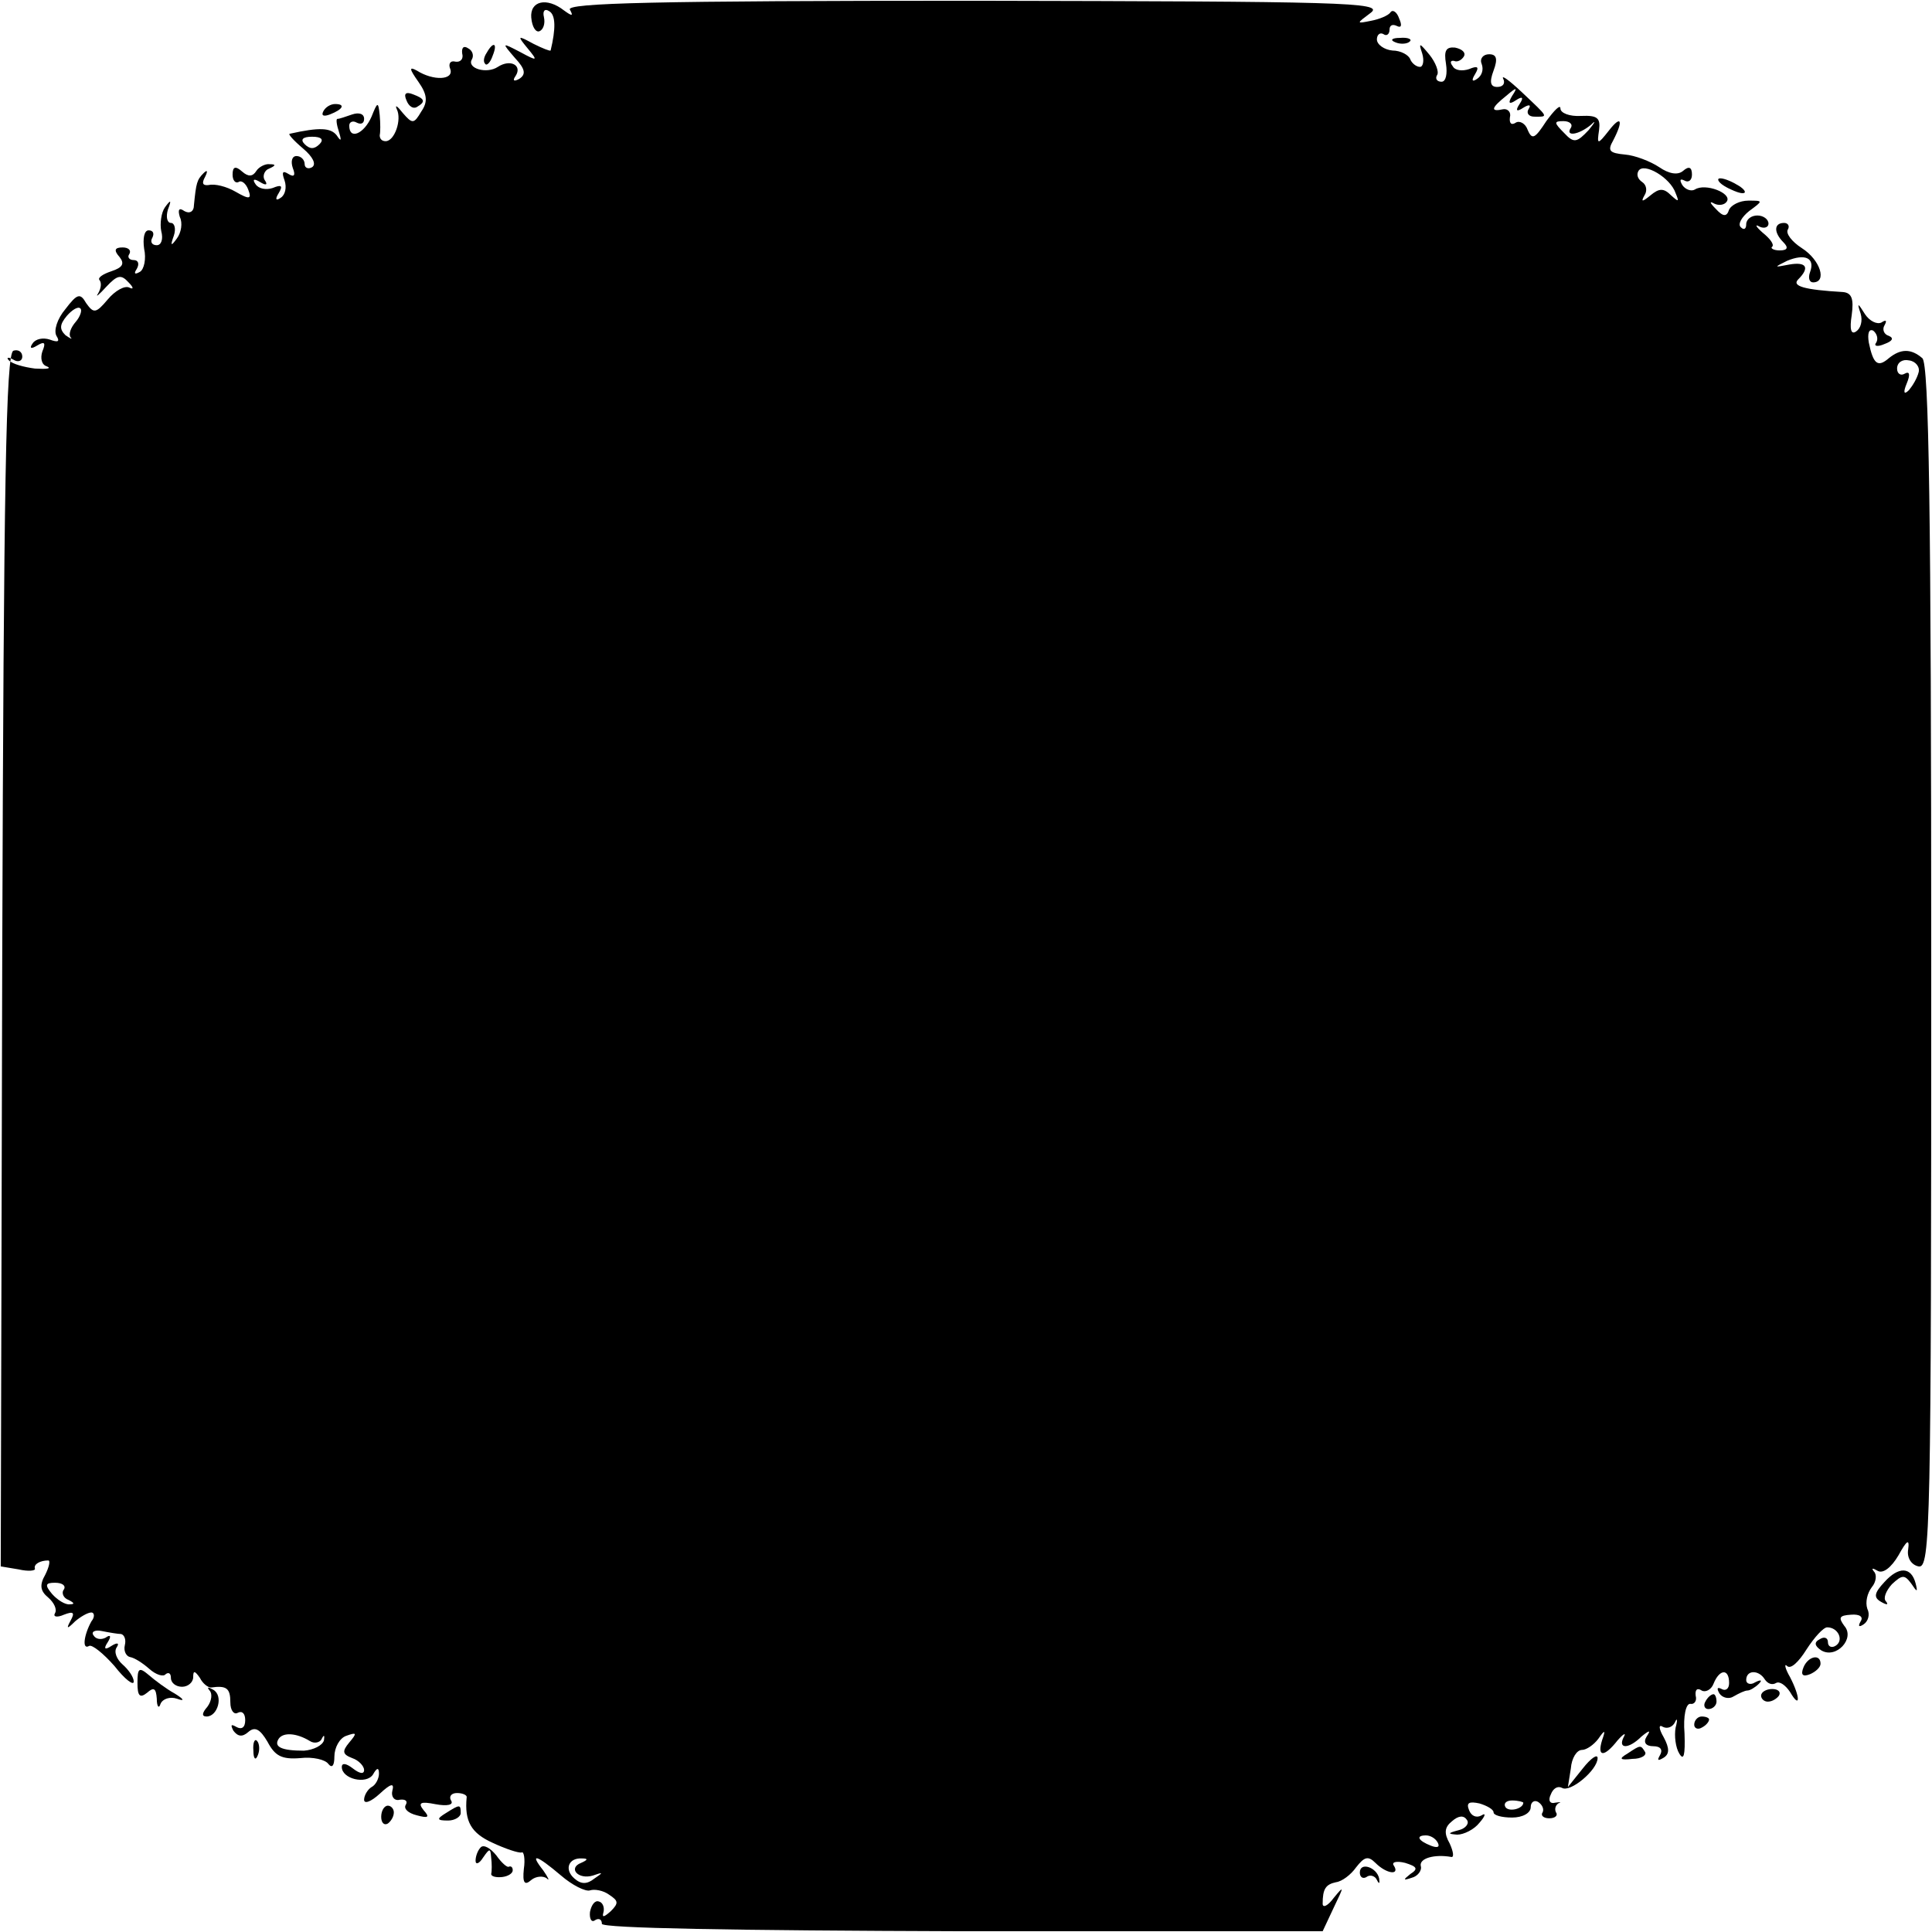 <?xml version="1.0" standalone="no"?>
<!DOCTYPE svg PUBLIC "-//W3C//DTD SVG 20010904//EN"
 "http://www.w3.org/TR/2001/REC-SVG-20010904/DTD/svg10.dtd">
<svg version="1.0" xmlns="http://www.w3.org/2000/svg"
 width="260pt" height="260pt" viewBox="0 0 260 260"
 preserveAspectRatio="xMidYMid meet">
<g transform="translate(0,260) scale(0.1,-0.1)"
fill="#000000" stroke="none">
<path d="M715 2576 c1 -12 6 -20 11 -18 5 2 8 10 6 19 -2 8 1 12 7 8 9 -5 9
-24 2 -53 -1 -1 -11 3 -23 9 -22 12 -22 11 -8 -6 14 -17 14 -18 -10 -5 -25 13
-25 13 -7 -8 14 -15 15 -22 6 -28 -7 -4 -10 -3 -5 4 9 14 -7 23 -24 12 -15
-10 -42 -2 -35 10 3 5 1 12 -5 15 -6 4 -9 1 -8 -7 2 -7 -2 -12 -9 -11 -7 2
-10 -3 -7 -10 5 -15 -23 -16 -45 -2 -11 6 -10 2 2 -15 12 -17 13 -27 4 -40
-10 -17 -12 -17 -25 -2 -7 9 -11 12 -8 5 7 -14 -3 -43 -15 -43 -5 0 -8 3 -8 8
1 4 1 16 0 27 -2 19 -3 18 -11 -2 -10 -23 -30 -32 -30 -12 0 5 5 7 10 4 6 -3
10 -1 10 5 0 7 -7 9 -16 6 -9 -3 -17 -6 -20 -6 -2 0 -1 -8 2 -17 4 -13 3 -14
-3 -5 -8 10 -23 11 -63 2 -3 0 5 -9 18 -20 13 -11 18 -21 12 -25 -5 -3 -10 -1
-10 4 0 6 -5 11 -11 11 -6 0 -8 -7 -5 -16 4 -10 2 -13 -6 -8 -8 5 -9 2 -5 -9
3 -9 1 -19 -5 -23 -7 -5 -8 -2 -3 6 6 10 4 12 -8 7 -9 -3 -19 -1 -23 5 -5 7
-2 8 6 3 8 -5 11 -4 6 3 -3 5 0 13 6 15 9 4 10 6 1 6 -6 1 -15 -4 -18 -9 -5
-8 -11 -8 -19 -1 -9 8 -13 7 -13 -4 0 -8 4 -12 8 -10 4 3 10 -2 13 -10 5 -13
2 -14 -17 -3 -12 7 -28 11 -36 9 -8 -1 -10 2 -5 11 4 8 3 10 -2 5 -9 -9 -10
-13 -13 -43 0 -9 -6 -12 -13 -8 -7 5 -9 2 -6 -8 4 -8 2 -21 -4 -29 -8 -11 -9
-10 -4 4 3 9 1 17 -4 17 -5 0 -7 8 -4 18 5 13 4 14 -4 3 -5 -7 -7 -22 -5 -32
3 -11 0 -19 -6 -19 -7 0 -9 5 -6 10 3 6 1 10 -5 10 -6 0 -8 -11 -6 -25 3 -13
0 -28 -6 -31 -7 -4 -8 -2 -4 4 4 7 2 12 -4 12 -6 0 -9 4 -6 8 3 5 -1 9 -9 9
-11 0 -12 -4 -4 -13 7 -9 4 -14 -11 -19 -12 -4 -19 -9 -16 -12 3 -4 2 -11 -2
-18 -4 -6 1 -2 11 9 15 16 20 17 30 6 7 -7 7 -10 1 -7 -6 3 -19 -4 -29 -16
-16 -19 -19 -19 -29 -5 -8 14 -12 13 -28 -8 -11 -13 -16 -29 -12 -36 5 -8 2
-9 -9 -5 -9 3 -19 1 -23 -5 -5 -7 -2 -8 6 -3 10 6 12 4 7 -8 -3 -9 -1 -18 6
-20 7 -3 0 -4 -16 -3 -15 2 -30 6 -35 11 -4 4 -1 5 6 1 6 -4 12 -2 12 4 0 7
-6 10 -12 8 -10 -4 -13 -178 -15 -820 l-2 -816 24 -4 c13 -3 23 -2 22 1 -2 6
7 11 18 11 3 0 1 -9 -4 -19 -8 -14 -7 -22 4 -31 8 -7 12 -16 9 -21 -3 -5 3 -6
12 -2 13 5 15 3 9 -8 -6 -11 -5 -12 6 -1 7 6 17 12 22 12 4 0 5 -6 0 -12 -10
-18 -13 -39 -3 -33 4 2 19 -10 34 -27 14 -18 26 -27 26 -21 0 6 -7 16 -15 23
-8 7 -12 17 -8 23 4 6 1 7 -7 2 -9 -6 -11 -4 -5 5 5 8 4 11 -3 6 -6 -3 -13 -2
-16 3 -4 5 2 8 11 6 10 -2 22 -4 26 -4 4 -1 7 -7 5 -15 -2 -8 2 -15 7 -16 6
-1 17 -8 26 -16 9 -8 19 -11 22 -7 4 3 7 1 7 -5 0 -7 7 -12 15 -12 8 0 15 6
15 13 0 9 2 9 9 -1 4 -8 11 -13 15 -13 21 3 26 -1 26 -20 0 -11 5 -17 10 -14
6 3 10 -1 10 -10 0 -10 -5 -13 -12 -9 -7 4 -8 3 -4 -5 6 -8 12 -9 20 -2 9 8
16 4 26 -13 10 -19 19 -24 44 -22 17 2 34 -2 38 -8 5 -6 8 -2 8 10 0 12 7 25
16 28 14 5 15 4 4 -9 -10 -12 -9 -16 4 -21 9 -3 16 -11 16 -16 0 -6 -6 -5 -15
2 -9 7 -15 8 -15 2 0 -16 33 -24 42 -10 5 9 8 10 8 1 0 -6 -4 -15 -10 -18 -5
-3 -10 -11 -10 -17 0 -6 9 -3 21 8 15 14 20 15 17 4 -2 -8 3 -14 10 -12 8 1
11 -2 8 -7 -3 -5 3 -11 15 -14 15 -4 18 -3 9 7 -8 10 -4 12 16 8 16 -3 25 -1
21 5 -3 5 0 10 8 10 8 0 14 -3 13 -6 -3 -32 6 -48 35 -61 17 -8 35 -14 39 -13
3 2 5 -9 3 -22 -2 -19 1 -23 10 -15 6 5 16 6 21 2 4 -4 2 1 -5 11 -19 24 -9
21 24 -7 15 -13 33 -22 39 -20 6 2 18 0 26 -6 12 -8 13 -11 2 -22 -9 -8 -12
-9 -10 -2 2 7 -1 14 -6 15 -5 2 -10 -4 -12 -14 -1 -9 2 -15 7 -11 5 3 9 1 9
-5 0 -6 178 -9 485 -10 l485 0 15 32 c14 29 14 30 0 13 -8 -11 -15 -14 -15 -8
0 20 4 26 18 29 8 1 20 10 27 20 11 14 16 16 26 6 15 -15 33 -17 25 -4 -4 5 3
7 15 4 16 -5 18 -8 7 -15 -10 -8 -10 -9 2 -5 8 2 14 10 12 16 -2 10 18 16 41
12 4 -1 3 7 -2 18 -8 14 -7 22 3 30 9 8 16 8 20 2 4 -5 -2 -12 -11 -14 -15 -4
-15 -5 -2 -6 9 0 23 7 30 16 8 9 9 14 3 10 -7 -4 -14 -1 -17 7 -4 10 0 12 14
9 10 -3 19 -8 19 -12 0 -4 11 -7 25 -7 14 0 25 6 25 14 0 7 5 10 10 7 6 -4 8
-10 6 -14 -3 -4 1 -8 9 -8 8 0 12 4 9 8 -2 4 -1 9 3 12 5 2 3 2 -4 1 -7 -2
-10 3 -6 11 3 8 9 12 15 9 11 -7 48 24 48 40 0 6 -9 0 -20 -14 l-20 -25 4 25
c1 14 8 25 15 25 6 0 16 7 22 15 9 13 10 12 5 -2 -7 -23 3 -23 21 0 8 9 12 11
8 4 -8 -16 7 -16 24 1 11 9 13 9 7 0 -5 -8 -1 -13 9 -13 10 0 13 -5 9 -12 -4
-7 -3 -8 4 -4 9 5 9 13 1 28 -7 12 -7 18 -1 14 6 -3 13 0 16 6 3 7 4 4 1 -7
-2 -11 0 -27 5 -35 6 -10 8 -2 7 27 -2 24 2 41 8 40 5 -1 9 4 7 11 -1 8 2 11
8 7 5 -3 13 1 16 9 8 20 21 21 21 1 0 -8 -5 -11 -10 -8 -6 3 -7 1 -3 -6 4 -6
13 -8 19 -4 7 4 15 8 19 8 3 0 10 4 15 9 5 5 3 6 -5 2 -6 -4 -12 -2 -12 3 0
14 17 14 25 1 4 -6 10 -8 15 -5 5 3 13 -3 19 -12 14 -24 14 -7 0 20 -7 12 -8
19 -4 15 5 -5 16 6 26 22 11 17 23 30 28 30 15 0 23 -18 11 -25 -5 -3 -10 -1
-10 5 0 6 -5 8 -11 4 -8 -4 -7 -9 2 -15 20 -12 46 16 31 33 -8 11 -7 14 9 15
12 1 17 -3 13 -9 -4 -7 -2 -8 4 -4 6 4 9 13 5 21 -3 9 0 21 6 29 6 7 7 17 3
21 -4 5 -2 5 5 1 7 -4 18 4 28 21 11 20 15 23 13 8 -2 -11 4 -21 14 -23 16 -3
17 52 17 807 0 612 -3 812 -12 819 -15 13 -29 13 -45 0 -15 -13 -21 -8 -27 21
-2 12 0 19 6 16 5 -4 7 -11 4 -16 -4 -5 2 -6 11 -2 11 4 13 8 6 11 -7 2 -9 9
-6 14 4 7 2 8 -4 4 -6 -3 -16 2 -22 11 -10 16 -11 16 -6 1 3 -10 0 -20 -6 -24
-7 -5 -9 3 -6 22 3 22 0 30 -12 31 -52 3 -69 8 -60 17 16 16 11 24 -12 20 -21
-4 -21 -4 -3 5 24 10 38 4 31 -15 -3 -8 -1 -14 4 -14 19 0 10 30 -15 46 -14 9
-22 20 -19 25 3 5 0 9 -5 9 -14 0 -14 -13 -1 -26 7 -7 6 -11 -5 -11 -8 0 -13
3 -10 5 3 3 -3 11 -13 19 -9 8 -11 12 -4 8 6 -3 12 -1 12 4 0 6 -7 11 -15 11
-8 0 -15 -5 -15 -12 0 -6 -3 -8 -7 -4 -5 4 1 14 11 22 19 14 19 14 -1 14 -12
0 -23 -6 -26 -12 -3 -10 -8 -10 -18 1 -8 8 -9 11 -2 7 6 -3 14 -2 17 3 7 11
-29 25 -43 16 -5 -3 -13 0 -17 6 -4 7 -3 9 3 6 5 -3 10 0 10 8 0 10 -4 12 -12
5 -7 -6 -19 -4 -32 5 -12 8 -33 16 -46 17 -21 2 -24 5 -16 19 14 27 11 35 -6
13 -15 -19 -16 -19 -13 1 2 16 -2 20 -24 19 -16 -1 -28 4 -28 10 0 6 -8 -2
-19 -17 -15 -23 -19 -26 -25 -12 -3 9 -11 13 -16 10 -6 -4 -9 -1 -8 7 2 7 -3
12 -9 11 -18 -4 -16 2 4 18 14 12 16 12 8 0 -6 -10 -4 -12 5 -6 9 6 11 4 5 -5
-6 -9 -4 -11 5 -5 8 5 11 4 7 -2 -3 -5 0 -10 8 -10 19 0 20 -2 -17 33 -17 16
-28 24 -25 18 3 -6 0 -11 -8 -11 -9 0 -11 6 -5 22 6 16 4 22 -6 22 -8 0 -13
-6 -10 -13 3 -8 0 -16 -6 -20 -7 -5 -8 -2 -3 6 6 10 4 12 -8 7 -9 -3 -19 -2
-22 4 -4 5 -3 8 2 7 4 -2 10 1 13 6 3 5 -2 10 -12 12 -12 1 -15 -4 -12 -22 2
-13 0 -24 -6 -24 -6 0 -9 4 -6 9 3 4 -2 17 -10 27 -14 17 -15 17 -10 2 3 -10
1 -18 -3 -18 -5 0 -11 5 -13 10 -2 6 -13 12 -24 12 -11 1 -21 8 -21 15 0 6 4
10 9 7 4 -3 8 0 8 6 0 6 4 8 10 5 6 -3 7 1 3 10 -3 9 -9 13 -12 8 -3 -4 -15
-9 -26 -11 -20 -4 -20 -4 0 11 18 14 -40 15 -533 16 -429 0 -551 -3 -545 -12
5 -9 3 -9 -8 -1 -23 18 -46 13 -44 -10z m1399 -148 c-8 -12 10 -10 27 4 7 7 6
4 -3 -7 -16 -17 -20 -18 -33 -4 -14 14 -14 16 -1 16 8 0 13 -4 10 -9z m-1684
-22 c-7 -7 -13 -7 -20 0 -6 6 -3 10 10 10 13 0 16 -4 10 -10z m1825 -66 c5
-12 4 -12 -6 -3 -10 10 -16 10 -28 0 -11 -9 -13 -9 -8 0 4 6 3 14 -3 18 -6 4
-8 10 -5 15 7 12 43 -9 50 -30z m-2153 -173 c-7 -8 -10 -17 -7 -21 3 -3 0 -2
-7 3 -8 8 -8 14 2 26 7 8 15 13 18 10 3 -2 0 -11 -6 -18z m2480 -68 c-2 -8 -8
-18 -13 -24 -7 -7 -8 -3 -3 9 5 12 4 17 -3 13 -5 -3 -10 0 -10 7 0 8 7 13 16
11 9 -1 15 -9 13 -16z m-2496 -1638 c-4 -5 0 -12 6 -14 8 -4 9 -6 2 -6 -6 -1
-17 6 -24 14 -10 12 -9 15 4 15 10 0 15 -4 12 -9z m331 -204 c6 -4 14 -2 16 3
3 6 4 5 3 -2 -2 -7 -14 -13 -27 -14 -30 0 -41 5 -34 16 6 9 24 8 42 -3z m1633
-83 c0 -8 -19 -13 -24 -6 -3 5 1 9 9 9 8 0 15 -2 15 -3z m-115 -54 c3 -6 -1
-7 -9 -4 -18 7 -21 14 -7 14 6 0 13 -4 16 -10z m-1153 -27 c-18 -7 -4 -23 16
-17 14 5 14 4 2 -4 -10 -8 -18 -8 -27 0 -14 12 -8 28 10 27 9 0 8 -2 -1 -6z"/>
<path d="M1878 2543 c7 -3 16 -2 19 1 4 3 -2 6 -13 5 -11 0 -14 -3 -6 -6z"/>
<path d="M655 2529 c-4 -6 -5 -12 -2 -15 2 -3 7 2 10 11 7 17 1 20 -8 4z"/>
<path d="M547 2465 c3 -8 9 -12 14 -9 12 7 11 11 -5 17 -10 4 -13 1 -9 -8z"/>
<path d="M435 2450 c-3 -6 1 -7 9 -4 18 7 21 14 7 14 -6 0 -13 -4 -16 -10z"/>
<path d="M2320 2350 c8 -5 20 -10 25 -10 6 0 3 5 -5 10 -8 5 -19 10 -25 10 -5
0 -3 -5 5 -10z"/>
<path d="M2536 471 c-14 -15 -15 -21 -4 -27 7 -4 10 -4 6 1 -4 4 0 14 8 23 14
13 17 13 26 1 8 -12 9 -12 6 0 -6 23 -23 23 -42 2z"/>
<path d="M2427 356 c-4 -10 -1 -13 9 -9 7 3 14 9 14 14 0 14 -17 10 -23 -5z"/>
<path d="M185 335 c0 -17 3 -21 13 -13 9 8 12 6 13 -8 0 -11 3 -14 5 -7 3 7
13 10 22 7 11 -4 10 -1 -3 7 -11 6 -27 18 -35 25 -13 11 -15 9 -15 -11z"/>
<path d="M282 325 c4 -4 3 -14 -3 -22 -7 -8 -8 -13 -1 -13 15 0 23 28 9 36 -7
4 -9 4 -5 -1z"/>
<path d="M2370 318 c0 -4 4 -8 9 -8 6 0 12 4 15 8 3 5 -1 9 -9 9 -8 0 -15 -4
-15 -9z"/>
<path d="M2295 310 c-3 -5 -1 -10 4 -10 6 0 11 5 11 10 0 6 -2 10 -4 10 -3 0
-8 -4 -11 -10z"/>
<path d="M2280 279 c0 -5 5 -7 10 -4 6 3 10 8 10 11 0 2 -4 4 -10 4 -5 0 -10
-5 -10 -11z"/>
<path d="M341 244 c0 -11 3 -14 6 -6 3 7 2 16 -1 19 -3 4 -6 -2 -5 -13z"/>
<path d="M2190 240 c-12 -7 -10 -9 7 -7 12 0 19 5 17 9 -6 10 -6 10 -24 -2z"/>
<path d="M513 155 c0 -8 4 -12 9 -9 4 3 8 9 8 15 0 5 -4 9 -8 9 -5 0 -9 -7 -9
-15z"/>
<path d="M600 160 c-13 -8 -12 -10 3 -10 9 0 17 5 17 10 0 12 -1 12 -20 0z"/>
<path d="M647 114 c-4 -4 -7 -12 -7 -18 0 -6 5 -4 10 4 9 13 10 13 11 0 1 -8
1 -18 0 -22 0 -3 6 -5 15 -4 8 1 14 5 14 9 0 4 -2 6 -5 5 -2 -2 -10 5 -17 15
-8 10 -17 15 -21 11z"/>
<path d="M1830 80 c0 -6 4 -9 9 -6 5 4 12 1 14 -4 3 -6 4 -5 3 2 -3 15 -26 23
-26 8z"/>
</g>
</svg>
